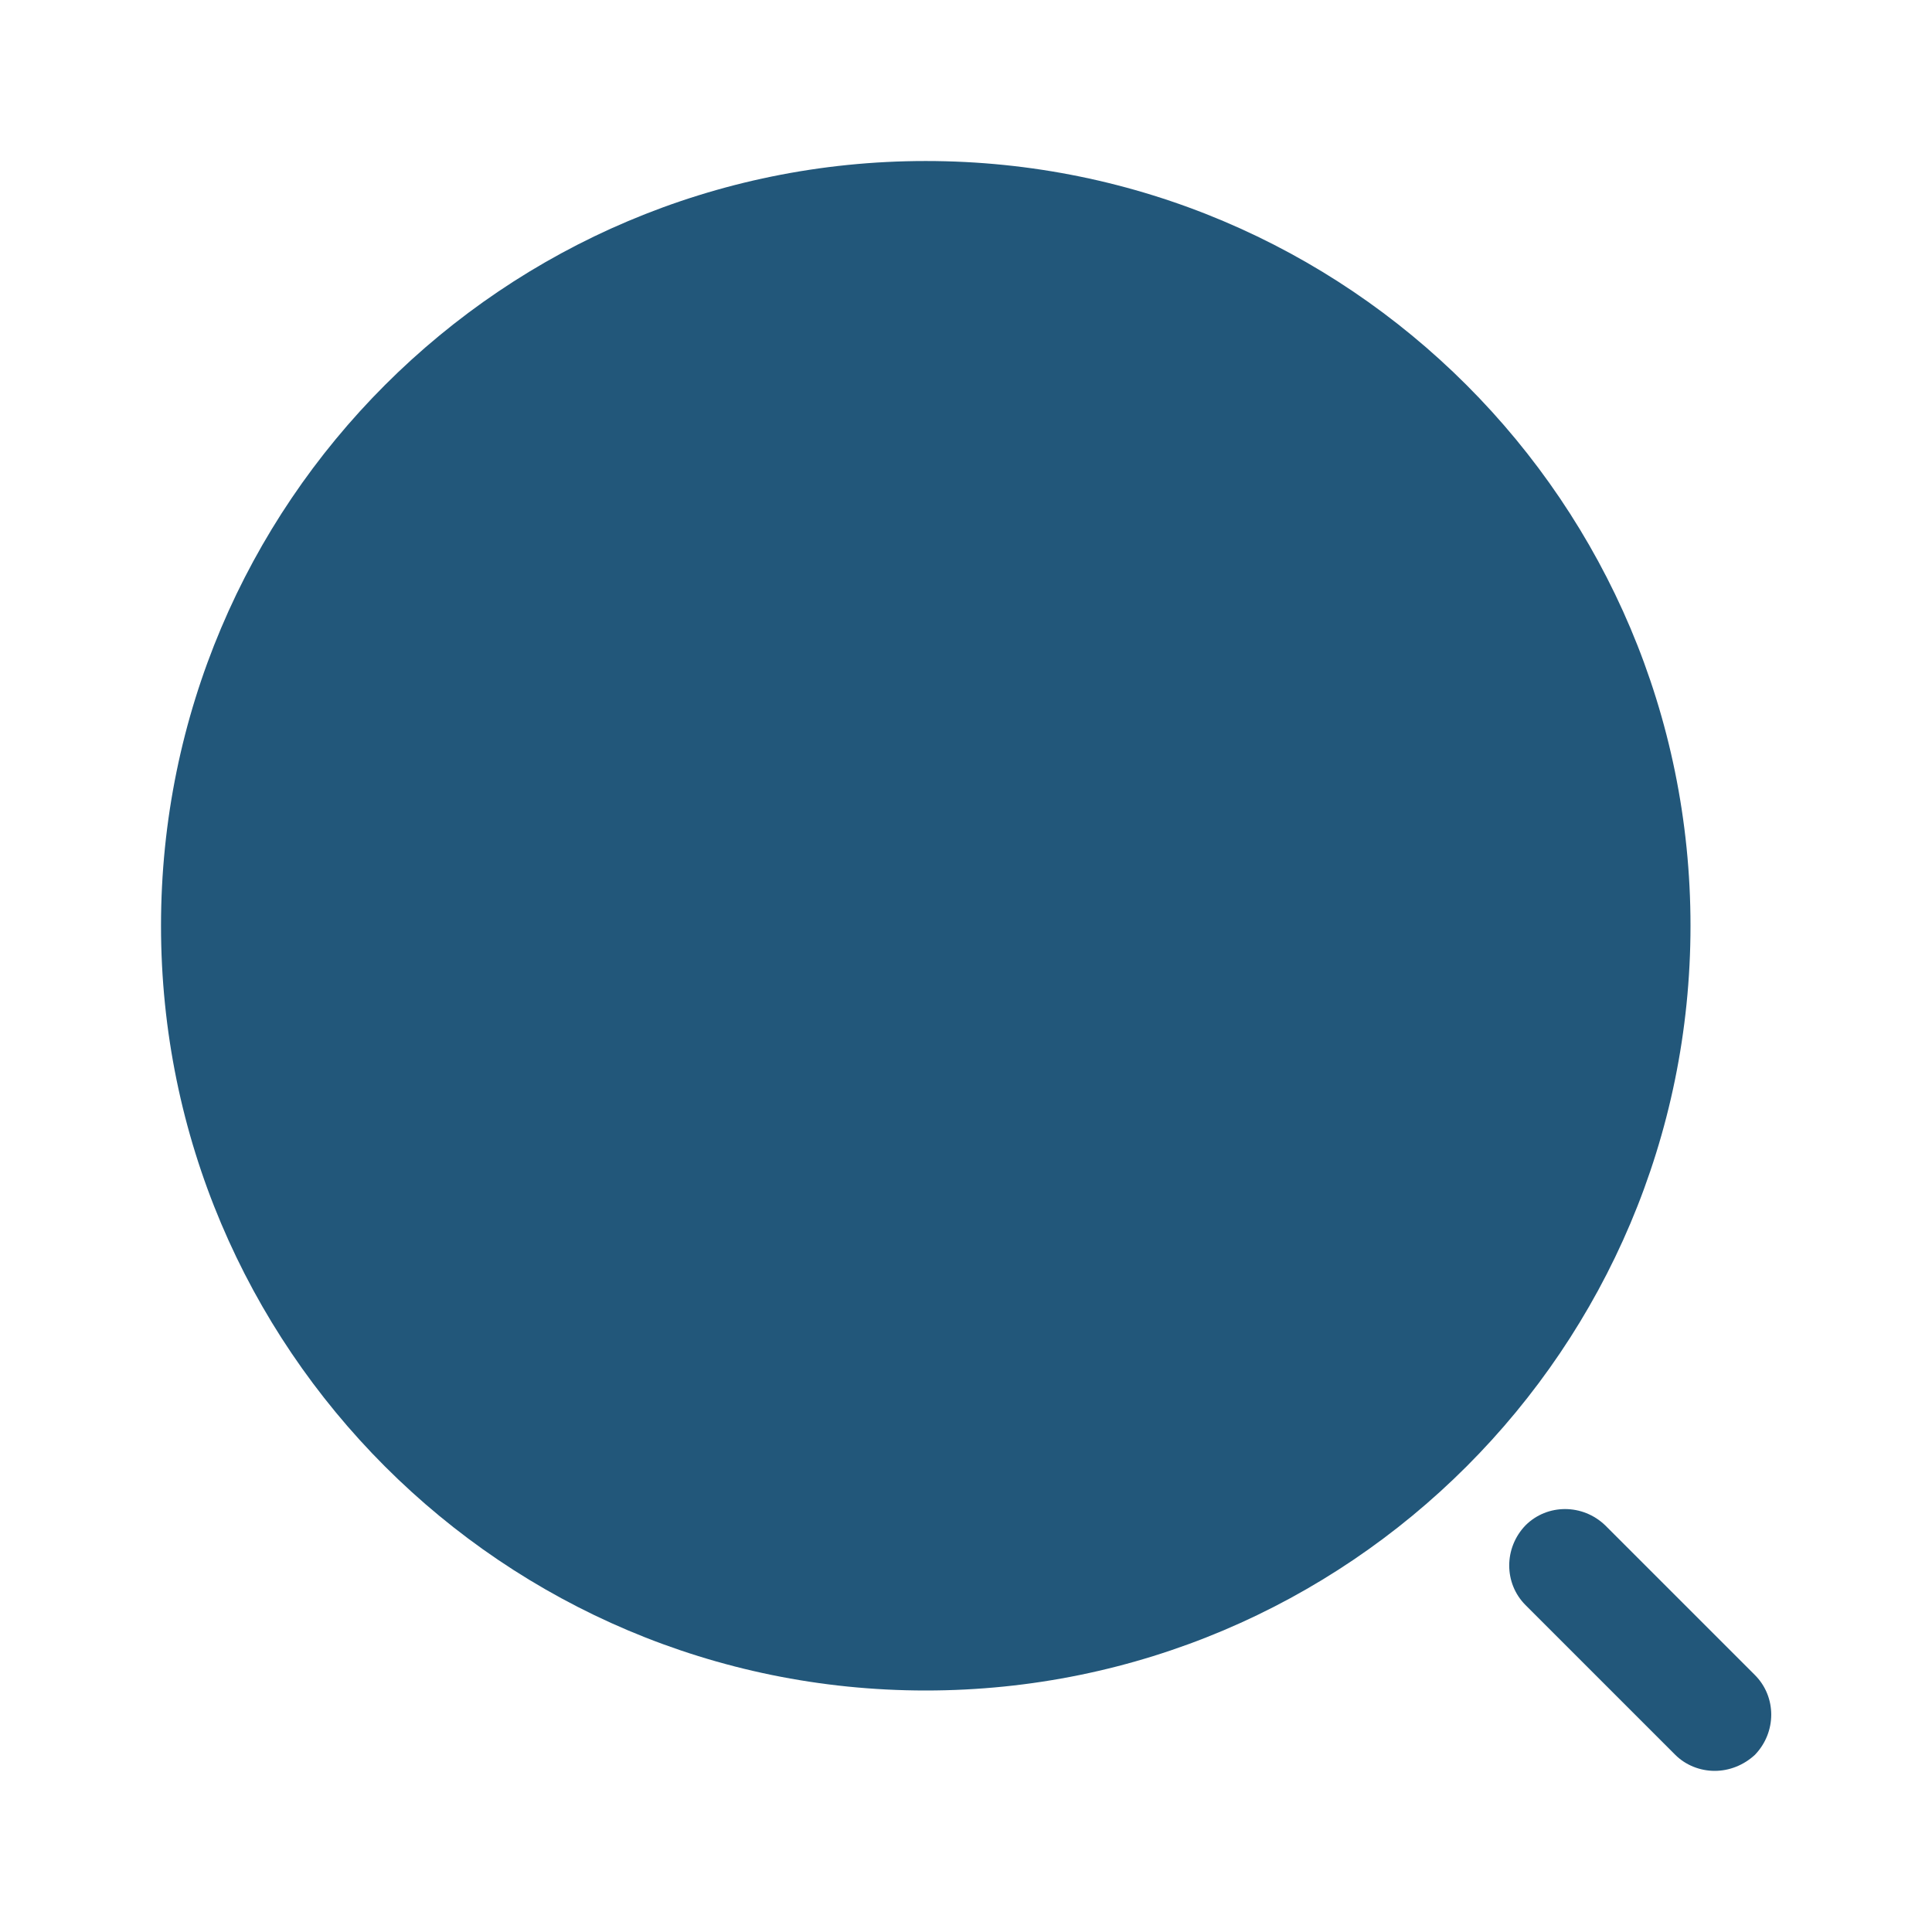 <svg width="50" height="50" viewBox="0 0 50 50" fill="none" xmlns="http://www.w3.org/2000/svg">
<path d="M23.958 43.75C34.889 43.75 43.75 34.889 43.75 23.958C43.75 13.028 34.889 4.167 23.958 4.167C13.028 4.167 4.167 13.028 4.167 23.958C4.167 34.889 13.028 43.75 23.958 43.75Z" fill="#22577A"/>
<path d="M44.376 45.83C44.001 45.83 43.626 45.685 43.355 45.414L39.48 41.539C38.918 40.976 38.918 40.06 39.48 39.476C40.043 38.914 40.959 38.914 41.543 39.476L45.418 43.351C45.98 43.914 45.98 44.83 45.418 45.414C45.126 45.685 44.751 45.83 44.376 45.83Z" fill="#22577A"/>
</svg>

